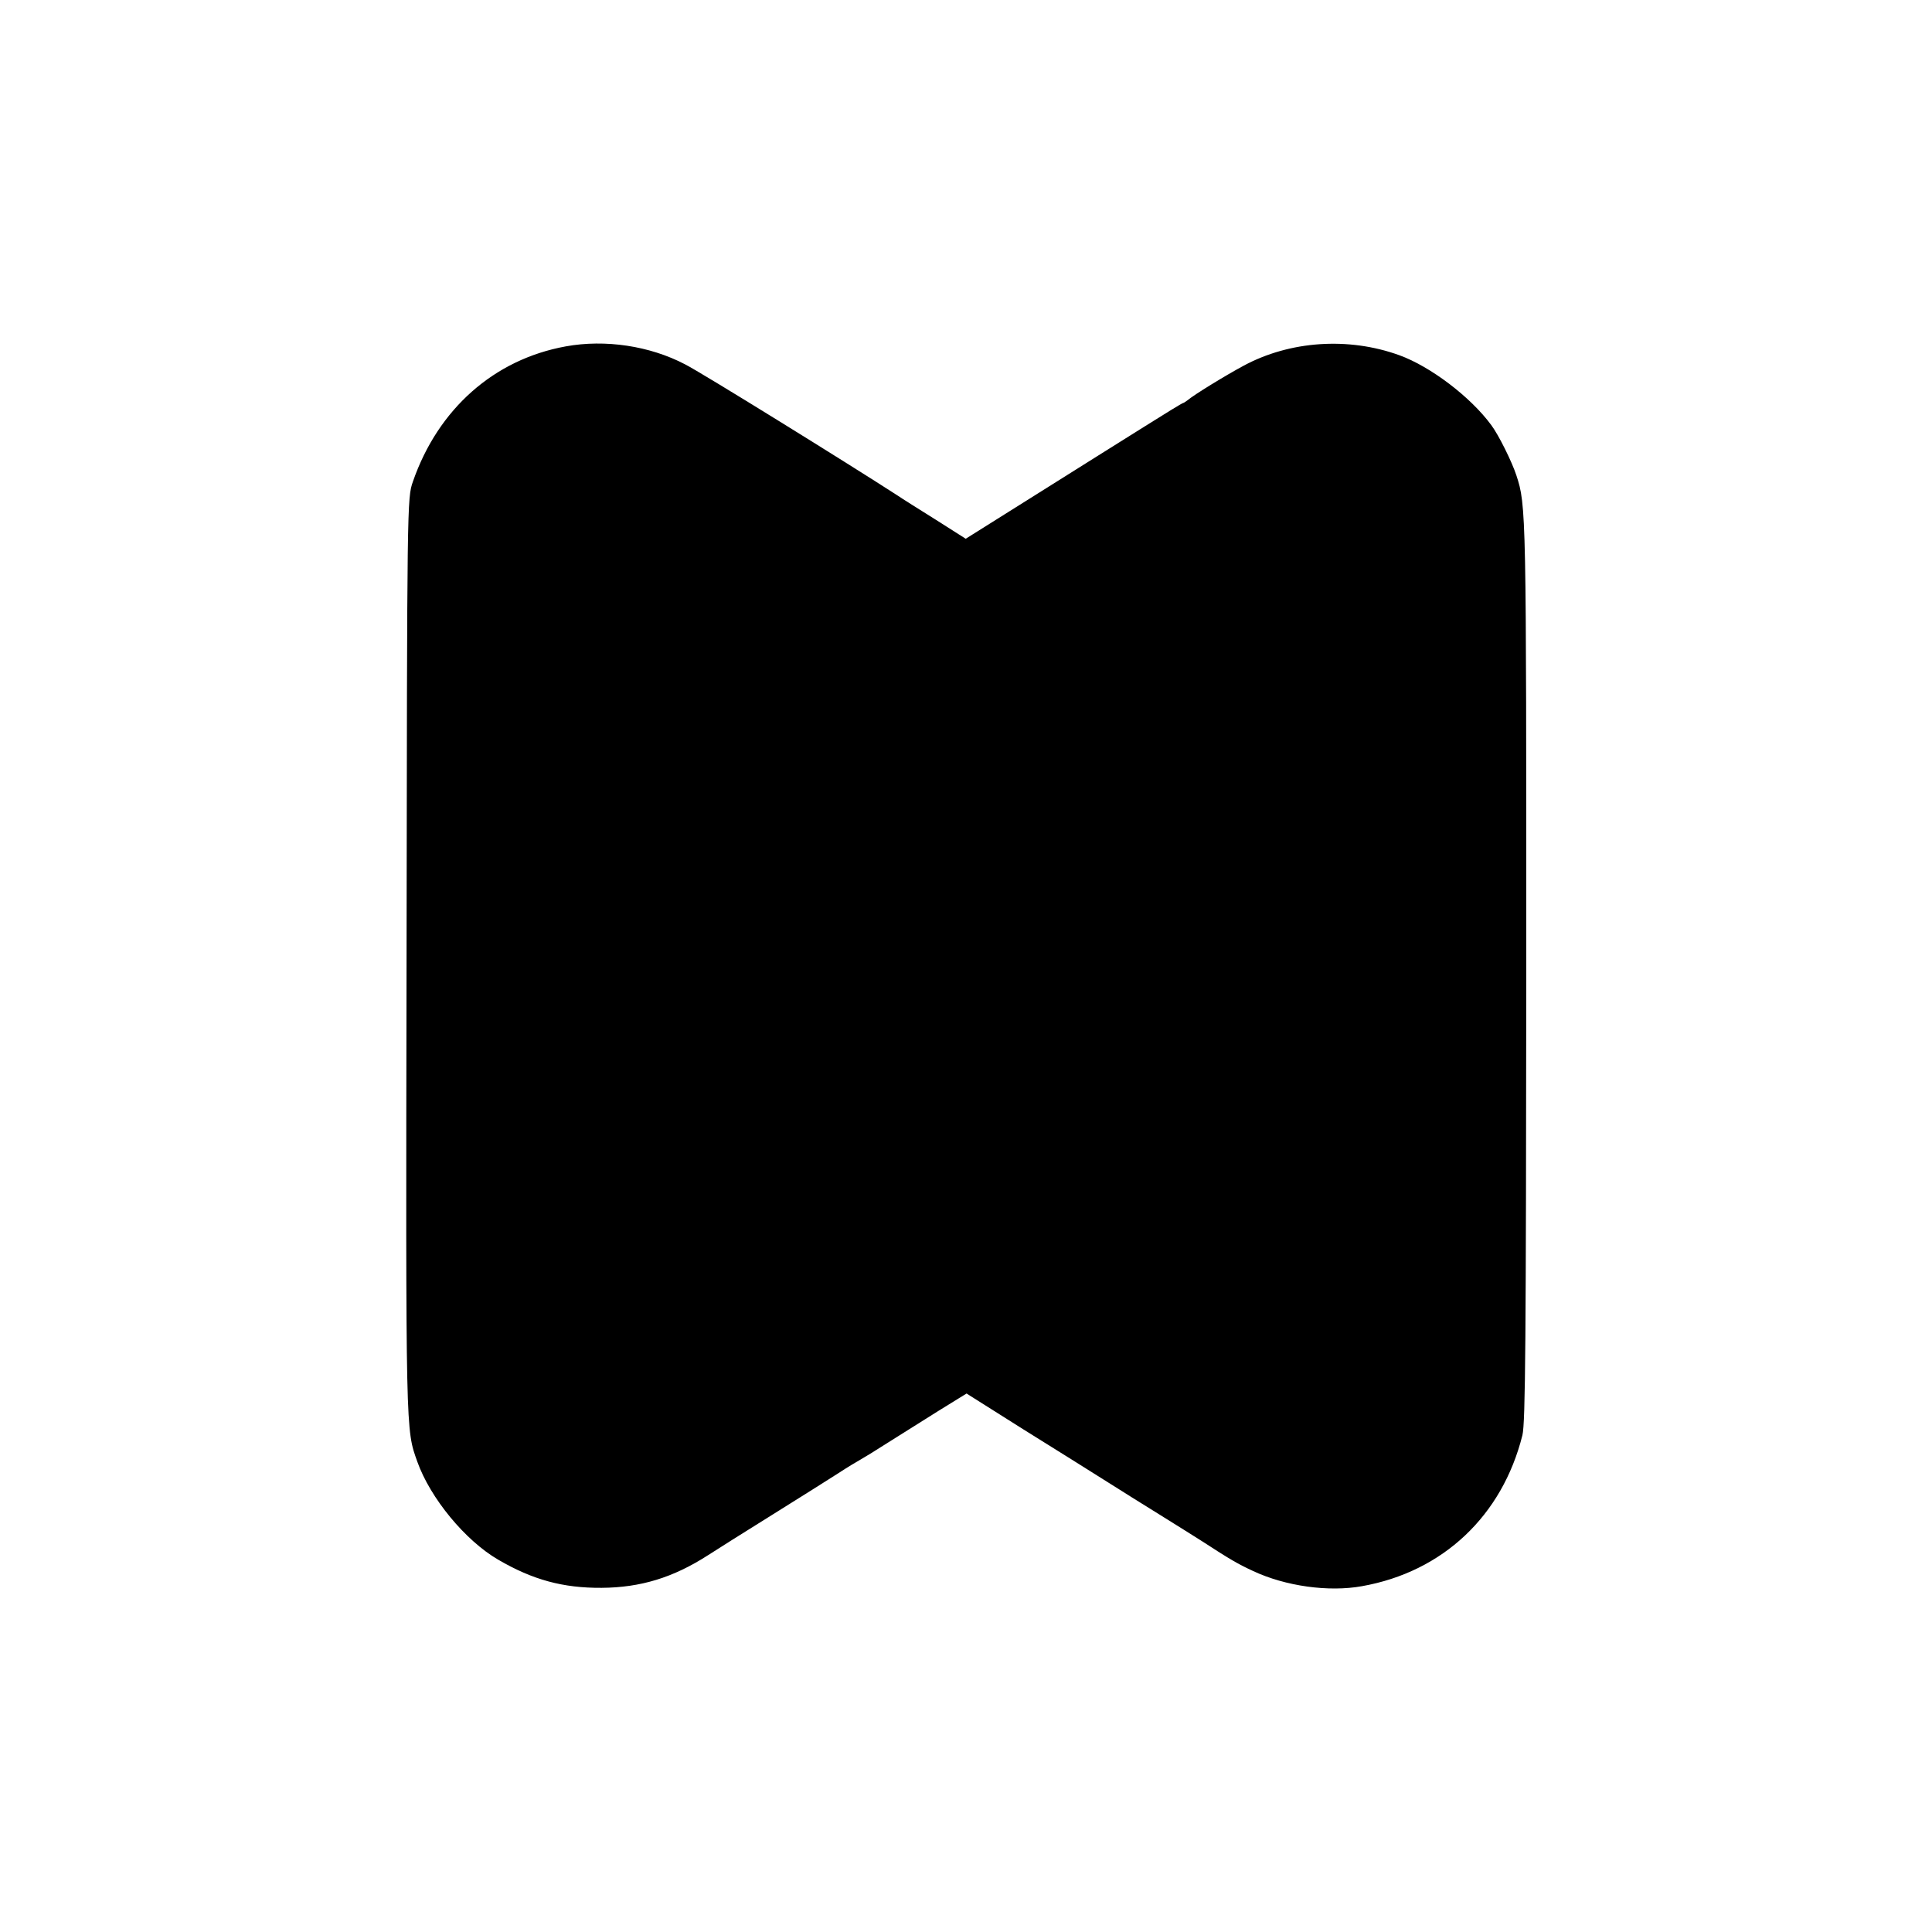 <?xml version="1.0" standalone="no"?>
<!DOCTYPE svg PUBLIC "-//W3C//DTD SVG 20010904//EN"
 "http://www.w3.org/TR/2001/REC-SVG-20010904/DTD/svg10.dtd">
<svg version="1.0" xmlns="http://www.w3.org/2000/svg"
 width="700pt" height="700pt" viewBox="0 0 700 700"
 preserveAspectRatio="xMidYMid meet">
<g transform="translate(0,700) scale(0.1,-0.1)"
fill="#000000" stroke="none">
<path d="M2050 5745 c-260 -47 -463 -227 -554 -490 -21 -60 -21 -69 -23 -1725
-3 -1744 -3 -1707 39 -1826 47 -132 174 -286 293 -355 125 -73 235 -103 375
-102 141 1 259 37 385 118 28 18 132 84 232 146 101 63 209 131 240 151 32 21
67 42 78 48 11 6 57 34 102 63 45 28 127 80 183 115 l102 63 206 -130 c114
-71 250 -156 302 -189 52 -33 140 -88 195 -122 55 -34 123 -77 150 -94 103
-67 131 -83 185 -108 117 -55 274 -77 395 -55 293 52 508 255 581 547 11 45
13 346 14 1692 0 1656 0 1677 -36 1786 -16 49 -64 146 -91 182 -75 102 -220
212 -333 253 -185 67 -397 52 -564 -38 -67 -36 -181 -106 -203 -125 -7 -5 -14
-10 -16 -10 -3 0 -65 -38 -138 -84 -74 -46 -250 -157 -392 -246 l-258 -162
-107 68 c-59 37 -123 77 -142 90 -173 112 -710 445 -768 474 -128 67 -289 91
-432 65z"/>
</g>
</svg>
